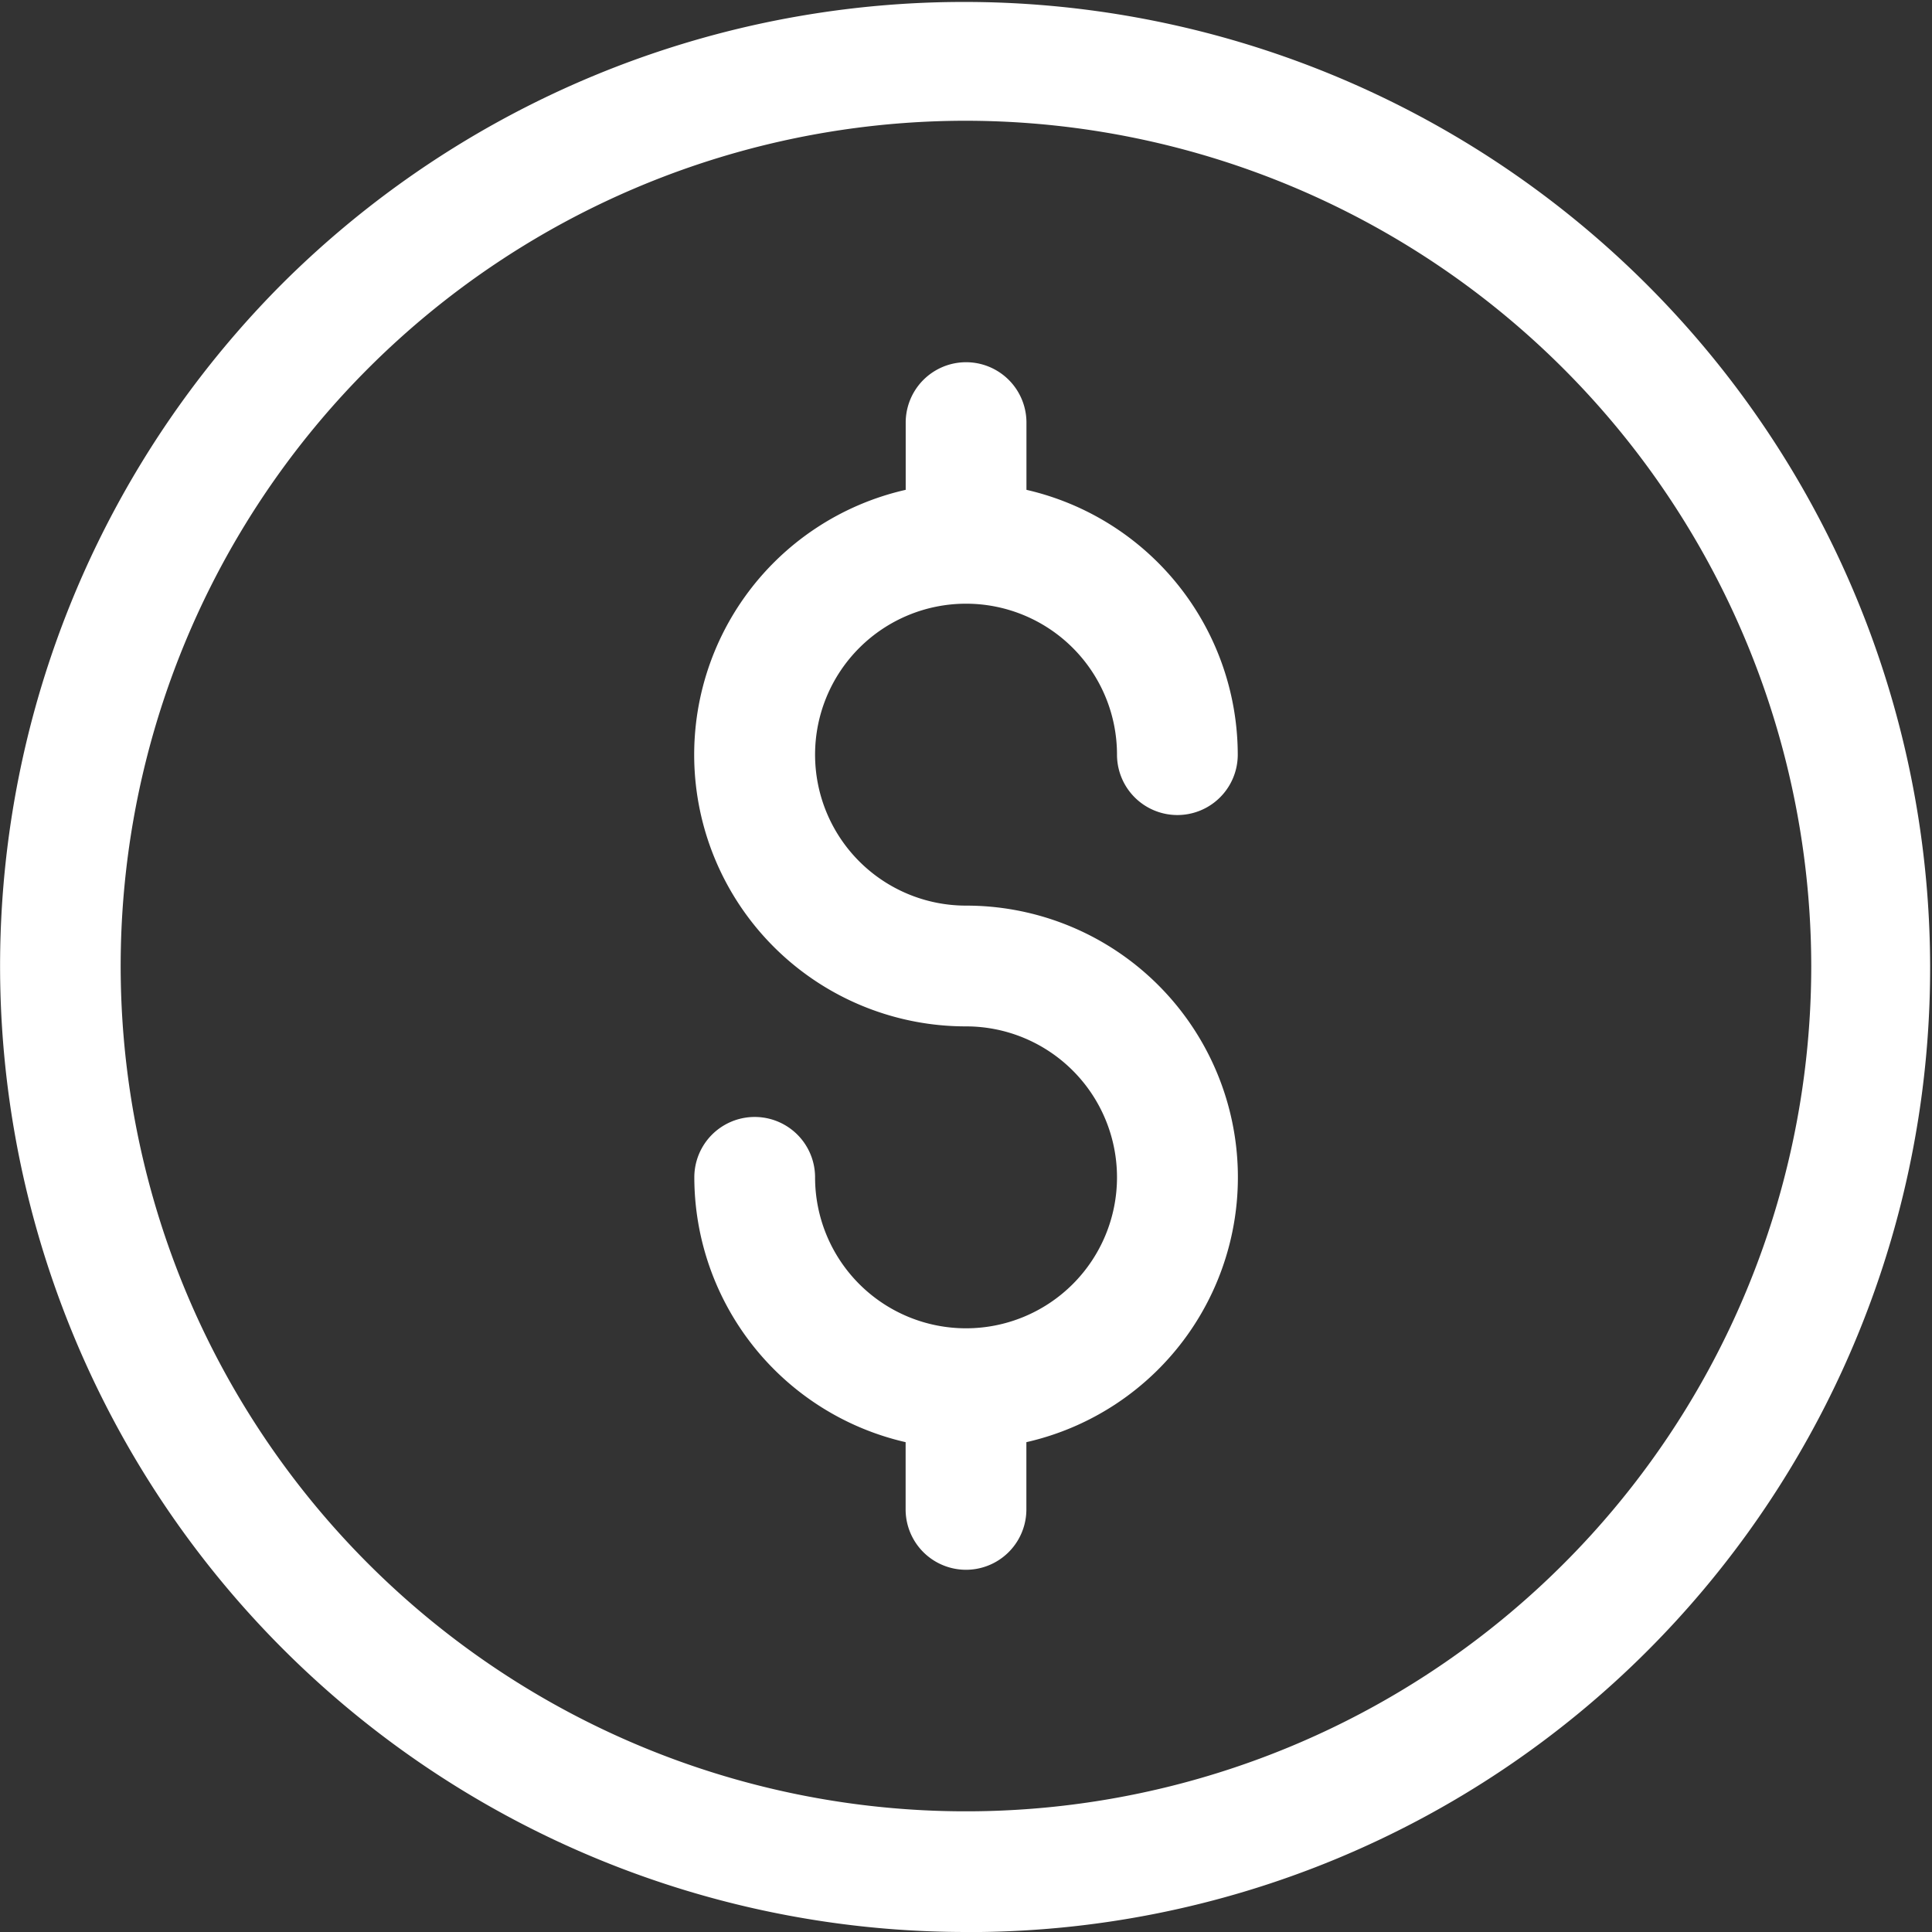 <svg xmlns="http://www.w3.org/2000/svg" width="24.943" height="24.943" viewBox="0 0 24.943 24.943"><rect x="0" y="0" width="24.943" height="24.943" fill="#333333" stroke="none"/><defs><style>.a{fill:#fff;}</style></defs><g transform="translate(0 0)"><path class="a" d="M12.472,24.943A12.472,12.472,0,0,1,3.653,3.653,12.472,12.472,0,0,1,21.291,21.291a12.39,12.39,0,0,1-8.819,3.653Zm0-23.384A10.913,10.913,0,1,0,23.384,12.472,10.925,10.925,0,0,0,12.472,1.559Z"/><path class="a" d="M187.508,103.015a1.949,1.949,0,1,1,1.949-1.949.779.779,0,0,0,1.559,0,3.513,3.513,0,0,0-2.728-3.419v-.868a.779.779,0,1,0-1.559,0v.868a3.507,3.507,0,0,0,.779,6.927,1.949,1.949,0,1,1-1.949,1.949.779.779,0,1,0-1.559,0,3.513,3.513,0,0,0,2.728,3.419v.868a.779.779,0,1,0,1.559,0v-.868a3.507,3.507,0,0,0-.779-6.927Z" transform="translate(-175.036 -91.323)"/></g></svg>